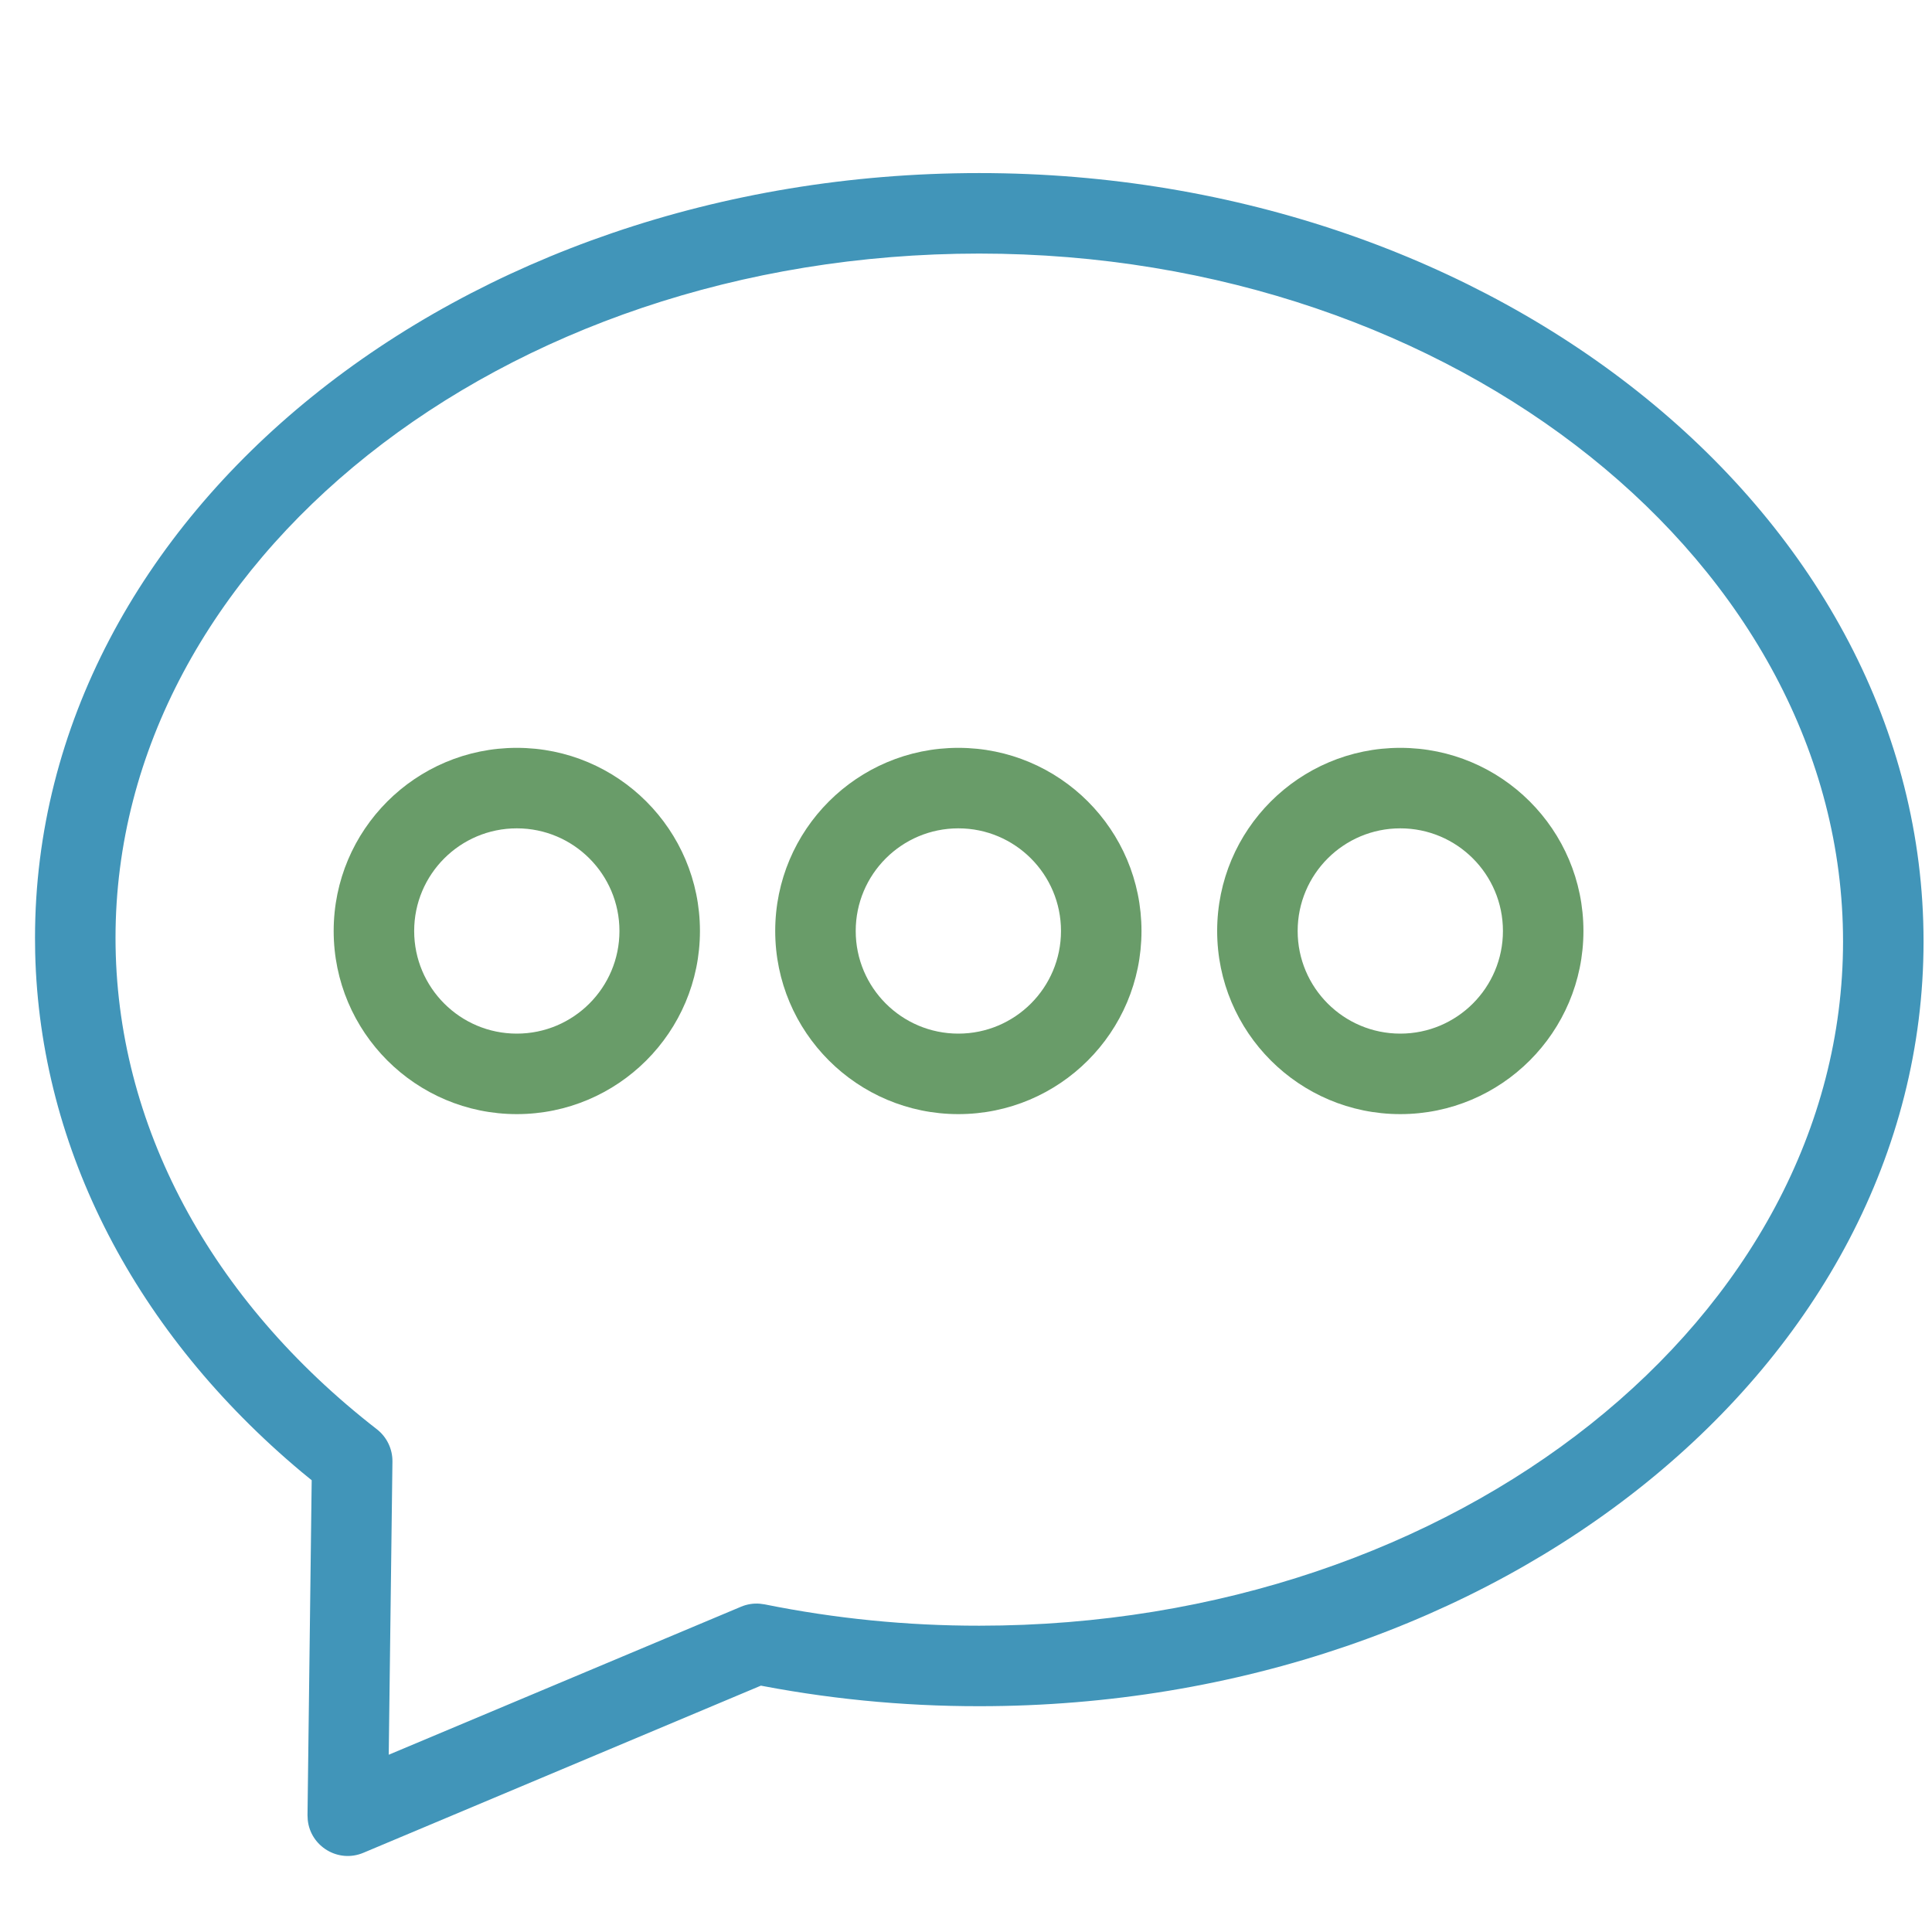 <svg width="24" height="24" viewBox="0 0 24 24" fill="none" xmlns="http://www.w3.org/2000/svg">
<path d="M6.42 9.29C5.164 9.29 4.145 10.308 4.145 11.565C4.145 12.821 5.164 13.84 6.42 13.84C7.676 13.84 8.695 12.821 8.695 11.565C8.695 10.308 7.676 9.29 6.42 9.29ZM6.42 10.29C7.124 10.29 7.695 10.861 7.695 11.565C7.695 12.269 7.124 12.84 6.42 12.84C5.716 12.84 5.145 12.269 5.145 11.565C5.145 10.861 5.716 10.29 6.42 10.29Z" fill="#699C69"/>
<path d="M11.905 9.29C10.649 9.29 9.63 10.308 9.63 11.565C9.63 12.821 10.649 13.84 11.905 13.84C13.162 13.84 14.18 12.821 14.18 11.565C14.18 10.308 13.162 9.29 11.905 9.29ZM11.905 10.29C12.609 10.29 13.18 10.861 13.18 11.565C13.18 12.269 12.609 12.84 11.905 12.84C11.201 12.84 10.63 12.269 10.63 11.565C10.63 10.861 11.201 10.29 11.905 10.29Z" fill="#699C69"/>
<path d="M17.395 9.29C16.139 9.29 15.12 10.308 15.12 11.565C15.12 12.821 16.139 13.84 17.395 13.84C18.651 13.84 19.67 12.821 19.67 11.565C19.67 10.308 18.651 9.29 17.395 9.29ZM17.395 10.29C18.099 10.29 18.67 10.861 18.67 11.565C18.67 12.269 18.099 12.84 17.395 12.84C16.691 12.84 16.12 12.269 16.12 11.565C16.12 10.861 16.691 10.29 17.395 10.29Z" fill="#699C69"/>
<path d="M12.165 2.15C5.711 2.15 0.435 6.382 0.435 11.65L0.437 11.838C0.496 14.286 1.697 16.569 3.746 18.285L3.872 18.388L3.82 22.549L3.823 22.608C3.856 22.935 4.2 23.148 4.514 23.016L9.454 20.939L9.301 20.91C10.244 21.101 11.204 21.196 12.166 21.195C18.616 21.195 23.895 16.961 23.895 11.695C23.895 6.421 18.606 2.15 12.165 2.15ZM12.165 3.15C18.095 3.15 22.895 7.026 22.895 11.695C22.895 16.355 18.106 20.195 12.165 20.195C11.269 20.196 10.376 20.107 9.499 19.93L9.44 19.922C9.36 19.915 9.28 19.928 9.206 19.959L4.829 21.798L4.875 18.156C4.877 18 4.805 17.851 4.682 17.755C2.615 16.151 1.435 13.969 1.435 11.65C1.435 6.989 6.22 3.15 12.165 3.15Z" fill="#4195B9"/>
</svg>
